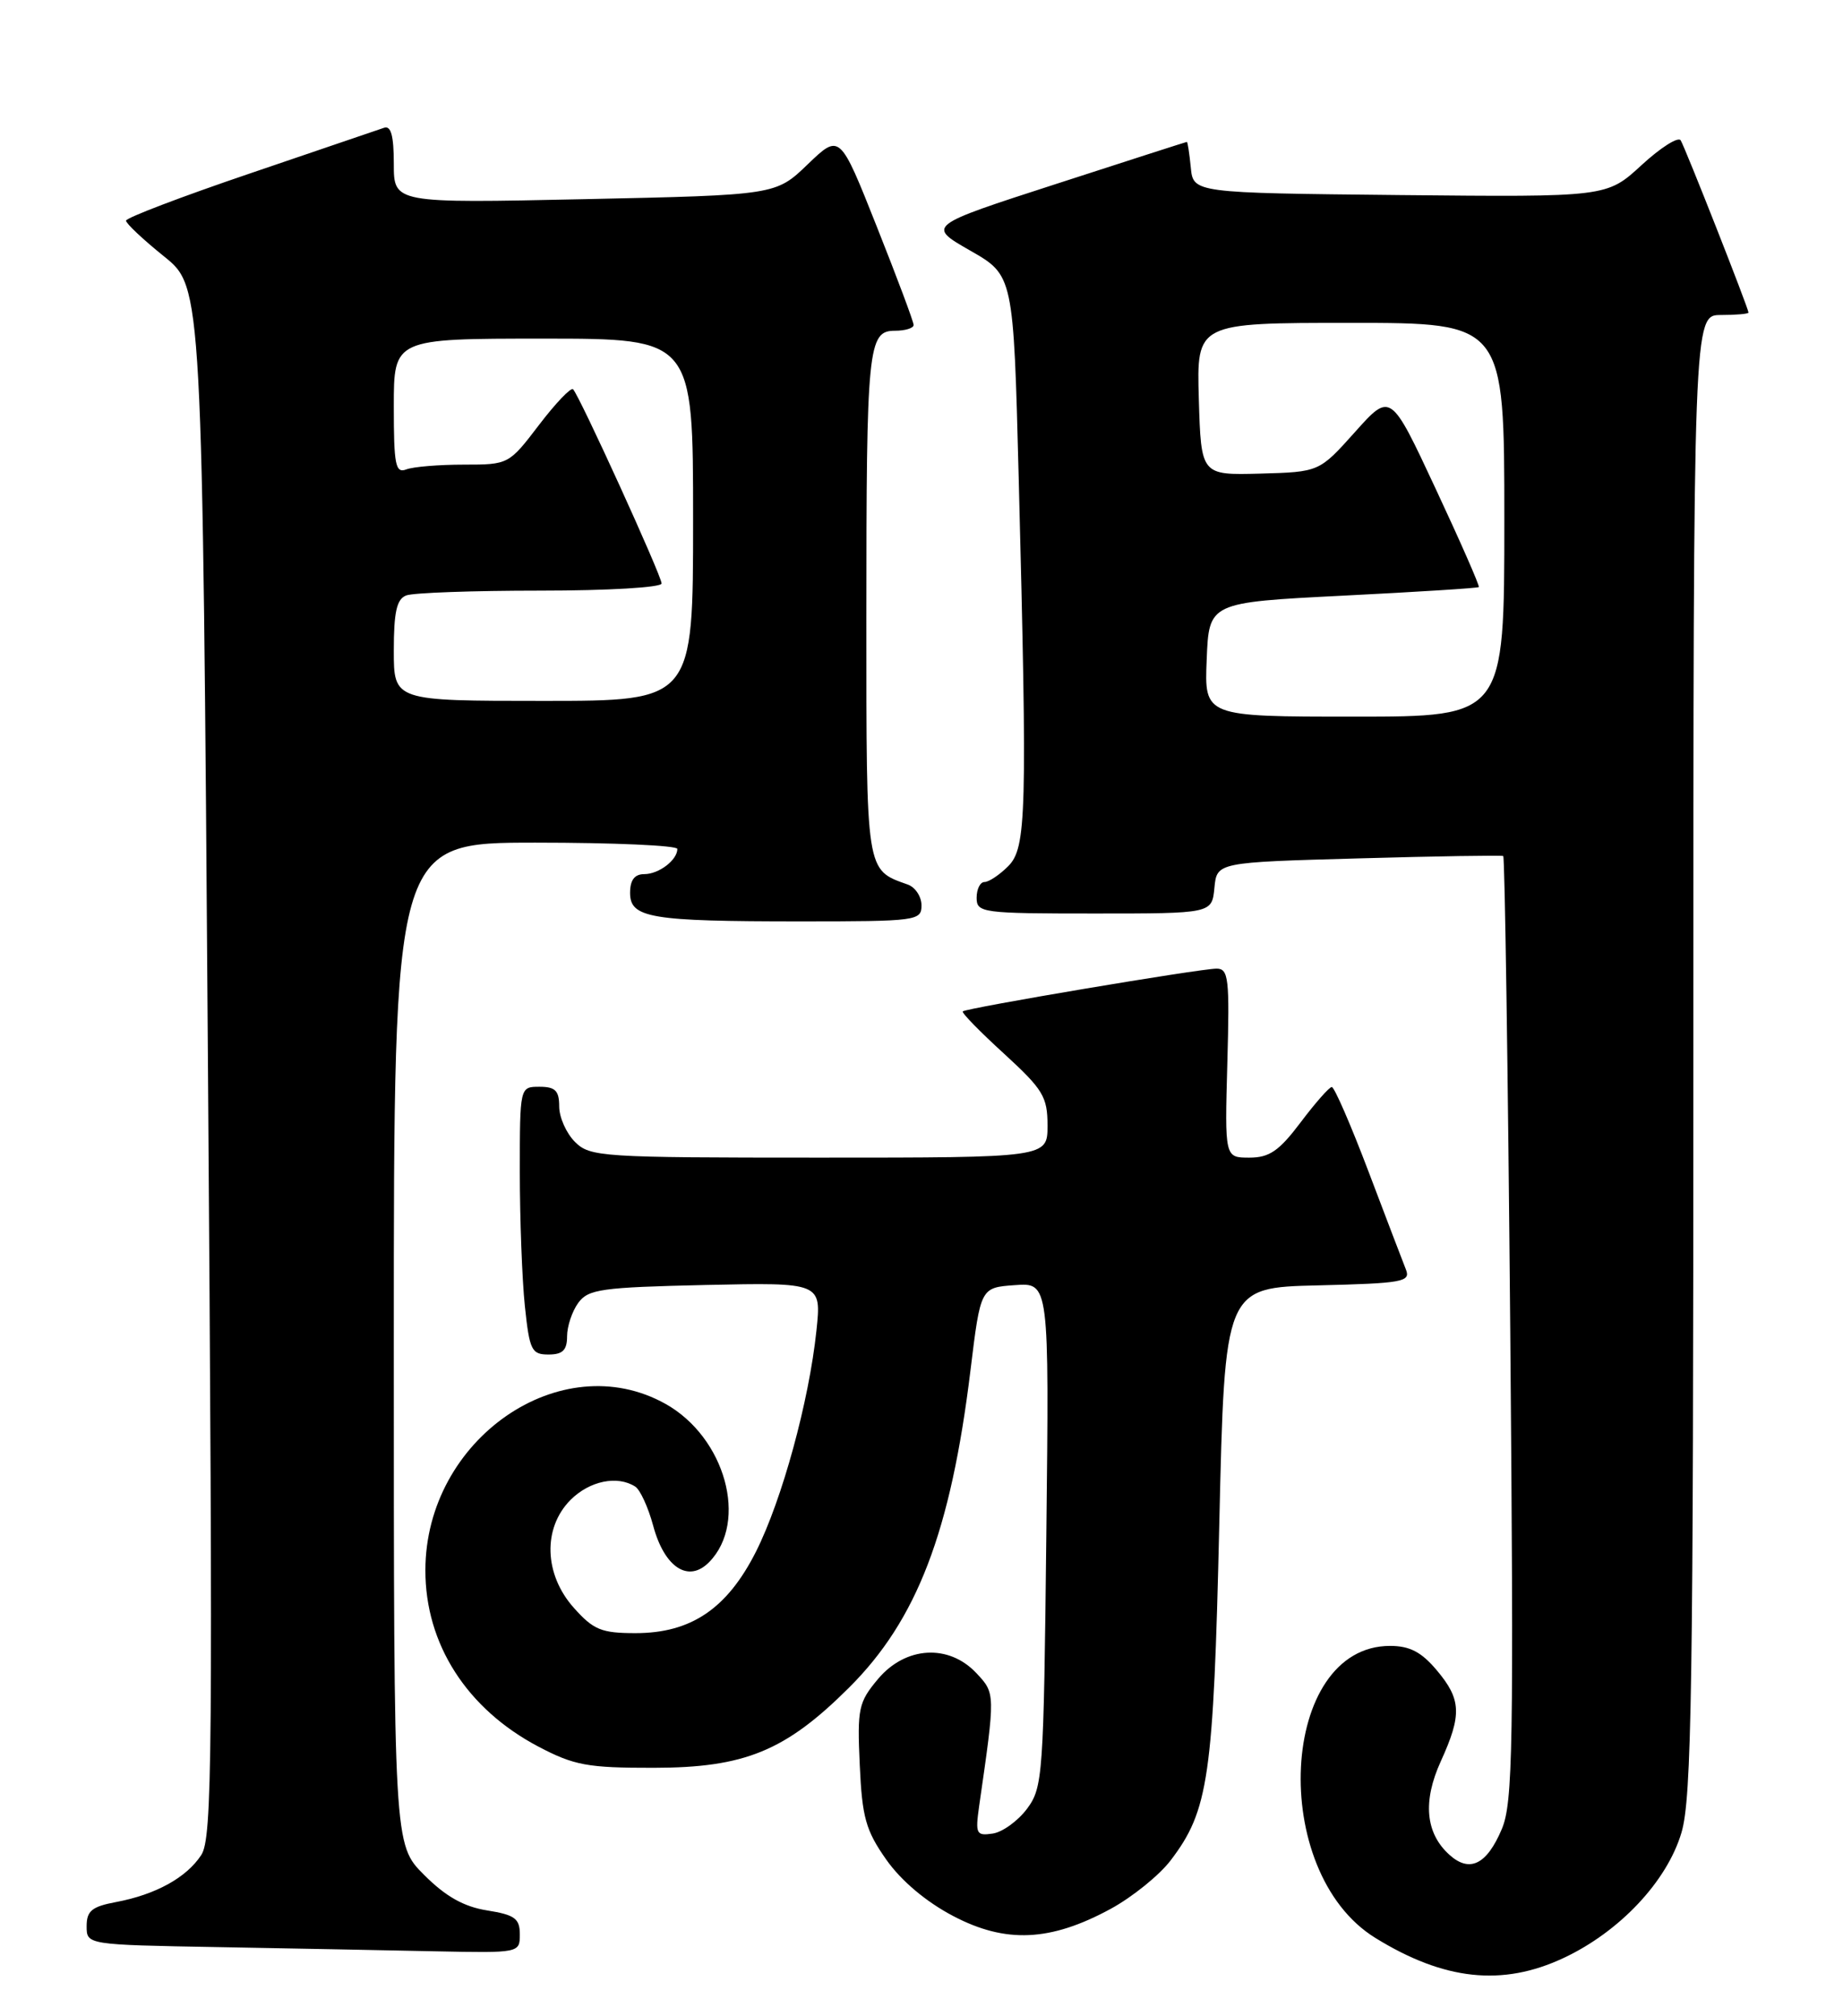 <?xml version="1.0" encoding="UTF-8" standalone="no"?>
<!DOCTYPE svg PUBLIC "-//W3C//DTD SVG 1.1//EN" "http://www.w3.org/Graphics/SVG/1.1/DTD/svg11.dtd" >
<svg xmlns="http://www.w3.org/2000/svg" xmlns:xlink="http://www.w3.org/1999/xlink" version="1.1" viewBox="0 0 234 256">
 <g >
 <path fill="currentColor"
d=" M 198.50 248.64 C 205.63 245.31 211.66 238.90 213.49 232.71 C 214.79 228.35 215.00 214.45 215.00 133.82 C 215.00 40.00 215.00 40.00 218.50 40.00 C 220.43 40.00 222.00 39.86 222.00 39.69 C 222.00 39.16 213.97 18.76 213.39 17.82 C 213.08 17.32 210.84 18.74 208.42 20.97 C 204.01 25.03 204.01 25.03 177.75 24.77 C 151.50 24.50 151.50 24.50 151.19 21.25 C 151.01 19.46 150.79 18.01 150.69 18.02 C 150.58 18.03 143.12 20.43 134.09 23.36 C 117.68 28.67 117.68 28.67 123.18 31.82 C 128.68 34.96 128.68 34.96 129.34 60.64 C 130.44 103.46 130.33 107.67 128.00 110.00 C 126.90 111.10 125.55 112.00 125.00 112.00 C 124.45 112.00 124.00 112.90 124.00 114.00 C 124.00 115.91 124.67 116.00 138.94 116.00 C 153.87 116.00 153.87 116.00 154.19 112.75 C 154.50 109.50 154.50 109.50 172.50 109.00 C 182.40 108.72 190.66 108.59 190.86 108.70 C 191.06 108.81 191.46 135.81 191.75 168.70 C 192.21 221.86 192.09 228.92 190.68 232.26 C 188.77 236.78 186.59 237.85 184.02 235.52 C 180.98 232.77 180.62 228.73 182.94 223.64 C 185.63 217.73 185.54 215.79 182.41 212.08 C 180.47 209.77 178.98 209.00 176.49 209.00 C 162.44 209.00 161.00 237.66 174.62 246.08 C 183.36 251.48 190.75 252.27 198.50 248.64 Z  M 66.00 245.63 C 66.00 243.62 65.36 243.15 61.85 242.59 C 58.89 242.12 56.58 240.82 53.85 238.08 C 50.00 234.24 50.00 234.24 50.00 170.62 C 50.00 107.00 50.00 107.00 68.00 107.00 C 77.90 107.00 86.00 107.36 86.00 107.80 C 86.00 109.21 83.65 111.00 81.80 111.00 C 80.57 111.00 80.00 111.75 80.00 113.38 C 80.00 116.57 82.57 117.00 101.62 117.00 C 116.41 117.00 117.00 116.92 117.00 114.97 C 117.00 113.85 116.21 112.66 115.25 112.32 C 109.91 110.42 110.00 111.01 110.00 78.47 C 110.00 44.03 110.20 42.00 113.62 42.00 C 114.93 42.00 116.00 41.67 116.00 41.27 C 116.00 40.86 113.89 35.23 111.31 28.74 C 106.63 16.95 106.63 16.95 102.56 20.86 C 98.50 24.77 98.50 24.77 74.25 25.29 C 50.00 25.81 50.00 25.81 50.00 20.80 C 50.00 17.22 49.64 15.91 48.75 16.23 C 48.06 16.47 40.41 19.07 31.75 22.02 C 23.09 24.96 16.00 27.66 16.00 28.02 C 16.00 28.38 18.18 30.43 20.84 32.57 C 25.69 36.48 25.69 36.48 26.40 134.82 C 27.05 223.26 26.96 233.41 25.55 235.56 C 23.67 238.43 19.77 240.58 14.72 241.53 C 11.67 242.10 11.00 242.65 11.00 244.59 C 11.00 246.95 11.00 246.95 27.75 247.25 C 36.96 247.42 49.34 247.65 55.25 247.78 C 65.96 248.00 66.00 247.99 66.00 245.63 Z  M 141.04 242.38 C 143.77 240.89 147.19 238.13 148.63 236.24 C 153.46 229.90 154.07 225.72 154.81 193.50 C 155.50 163.50 155.50 163.50 167.34 163.22 C 178.08 162.96 179.12 162.77 178.51 161.22 C 178.13 160.27 175.99 154.66 173.75 148.75 C 171.51 142.84 169.41 138.01 169.09 138.03 C 168.76 138.05 166.98 140.07 165.13 142.53 C 162.40 146.15 161.17 147.00 158.63 147.00 C 155.50 147.00 155.50 147.00 155.83 135.00 C 156.13 124.25 155.99 123.00 154.47 123.00 C 152.36 123.00 122.67 128.00 122.24 128.43 C 122.07 128.60 124.42 131.01 127.47 133.79 C 132.44 138.35 133.00 139.26 133.00 142.93 C 133.00 147.00 133.00 147.00 104.00 147.00 C 76.33 147.00 74.91 146.91 73.00 145.00 C 71.90 143.90 71.00 141.88 71.00 140.50 C 71.00 138.50 70.50 138.00 68.50 138.00 C 66.00 138.00 66.00 138.00 66.00 148.85 C 66.00 154.82 66.29 162.47 66.64 165.85 C 67.23 171.46 67.49 172.00 69.64 172.00 C 71.44 172.00 72.00 171.45 72.00 169.69 C 72.00 168.42 72.64 166.51 73.42 165.44 C 74.69 163.70 76.35 163.47 89.57 163.17 C 104.30 162.85 104.30 162.85 103.66 168.96 C 102.72 177.94 99.29 190.47 95.98 197.04 C 92.32 204.28 87.74 207.38 80.69 207.38 C 76.37 207.38 75.36 206.97 72.87 204.18 C 69.06 199.92 68.89 194.02 72.45 190.45 C 74.87 188.04 78.39 187.32 80.65 188.77 C 81.28 189.17 82.30 191.40 82.93 193.73 C 84.36 199.06 87.42 201.05 90.05 198.35 C 95.05 193.23 92.09 182.52 84.50 178.27 C 71.22 170.84 54.03 182.75 54.01 199.38 C 53.99 208.76 59.27 217.00 68.36 221.79 C 72.91 224.18 74.60 224.49 83.00 224.48 C 94.55 224.47 99.72 222.35 107.79 214.31 C 116.43 205.71 120.72 194.51 123.22 174.00 C 124.50 163.50 124.50 163.50 128.85 163.19 C 133.21 162.87 133.21 162.87 132.85 194.86 C 132.51 225.51 132.41 226.97 130.40 229.68 C 129.24 231.23 127.28 232.65 126.04 232.83 C 123.95 233.14 123.82 232.88 124.32 229.33 C 126.39 214.99 126.39 215.04 123.96 212.45 C 120.45 208.72 114.98 209.05 111.49 213.19 C 109.00 216.16 108.83 216.93 109.16 224.11 C 109.46 230.78 109.92 232.43 112.52 236.13 C 114.41 238.82 117.57 241.49 121.02 243.30 C 127.69 246.81 133.38 246.55 141.04 242.38 Z  M 153.21 83.75 C 153.50 76.50 153.50 76.50 170.50 75.64 C 179.85 75.17 187.62 74.68 187.76 74.55 C 187.90 74.43 185.43 68.80 182.28 62.06 C 176.56 49.80 176.56 49.80 172.03 54.87 C 167.50 59.93 167.50 59.93 160.00 60.14 C 152.50 60.34 152.50 60.34 152.21 50.67 C 151.93 41.00 151.93 41.00 171.46 41.00 C 191.00 41.00 191.00 41.00 191.00 66.00 C 191.00 91.00 191.00 91.00 171.96 91.00 C 152.91 91.00 152.91 91.00 153.21 83.75 Z  M 50.00 82.61 C 50.00 77.70 50.37 76.07 51.58 75.61 C 52.45 75.27 60.10 75.00 68.58 75.00 C 77.18 75.00 84.00 74.60 84.00 74.09 C 84.00 73.11 73.58 50.25 72.76 49.43 C 72.49 49.16 70.54 51.20 68.43 53.97 C 64.61 58.98 64.56 59.00 58.88 59.00 C 55.73 59.00 52.45 59.27 51.58 59.61 C 50.21 60.13 50.00 59.04 50.00 51.61 C 50.00 43.00 50.00 43.00 69.00 43.00 C 88.00 43.00 88.00 43.00 88.00 66.00 C 88.00 89.00 88.00 89.00 69.00 89.00 C 50.00 89.00 50.00 89.00 50.00 82.61 Z "/>
</g>
</svg>